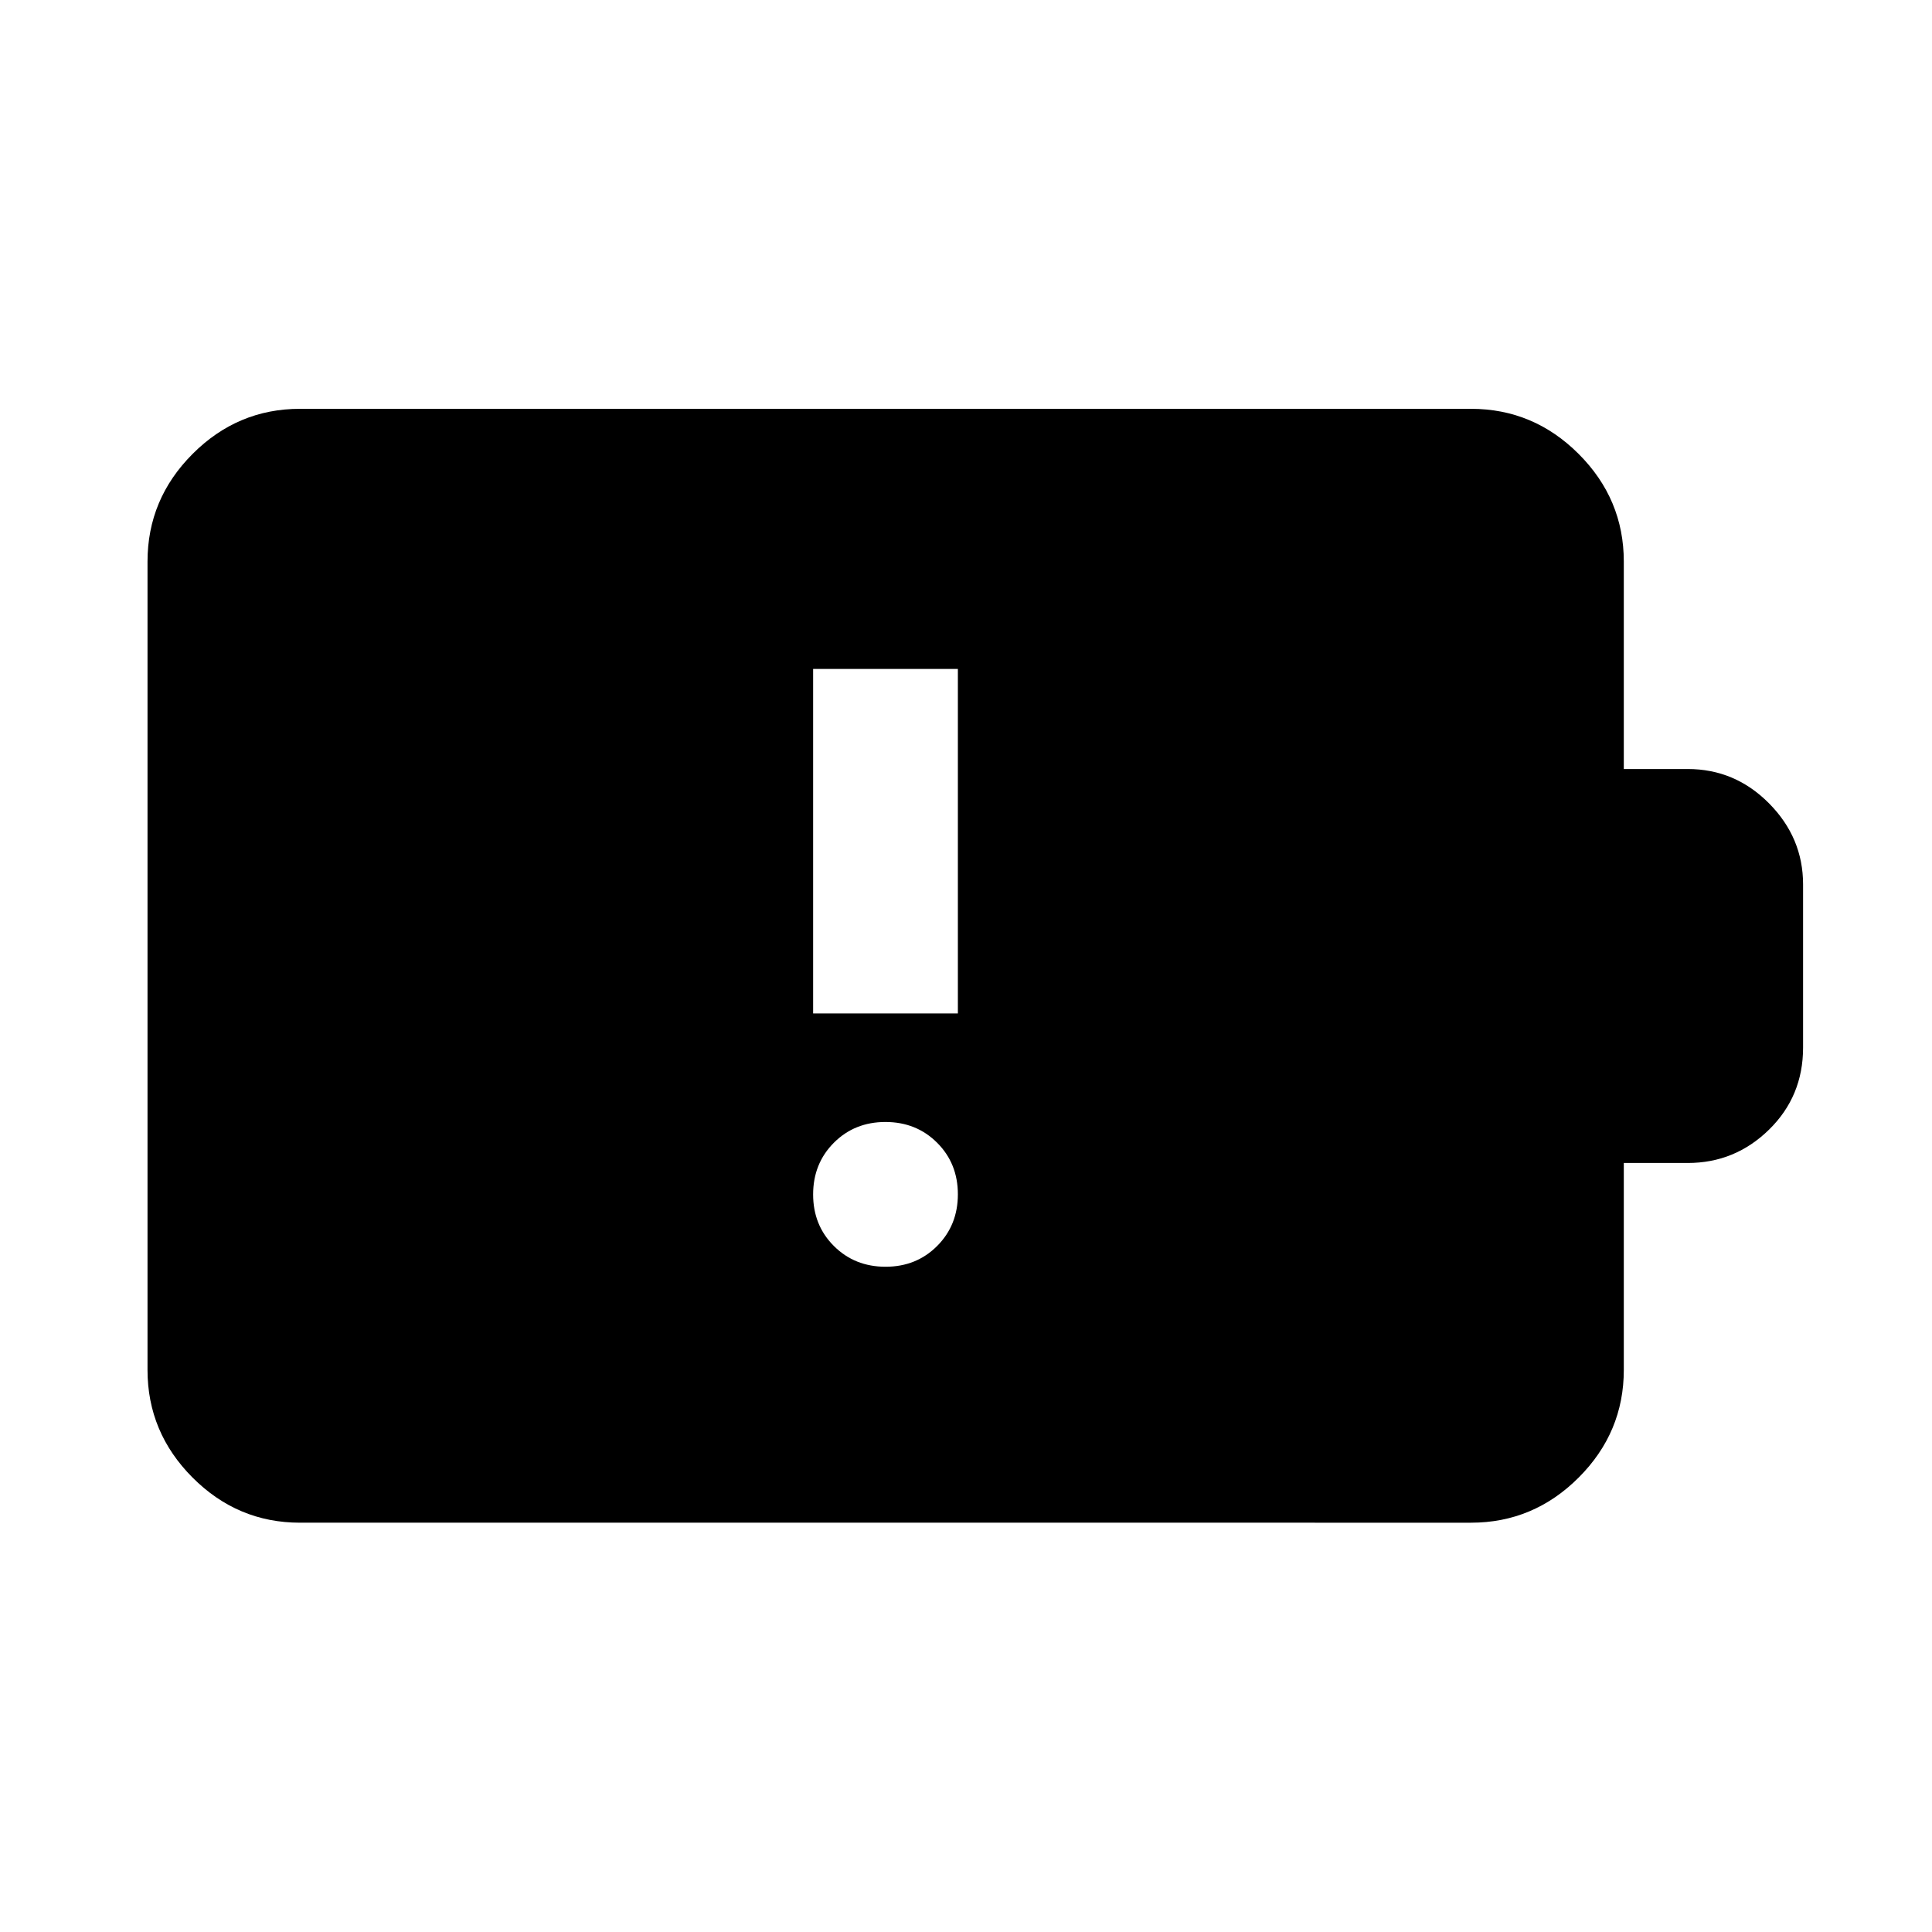 <svg xmlns="http://www.w3.org/2000/svg" height="40" viewBox="0 -960 960 960" width="40"><path d="M440.03-330.56q15.34 0 25.64-10.33 10.29-10.32 10.29-25.66t-10.32-25.64q-10.33-10.3-25.67-10.3-15.34 0-25.64 10.33-10.29 10.33-10.29 25.67 0 15.34 10.32 25.63 10.33 10.3 25.67 10.3Zm-35.99-125.87h71.92v-171.18h-71.92v171.18ZM149.06-203.38q-31 0-53.38-22.43Q73.3-248.24 73.3-279.3v-401.64q0-31.06 22.38-53.49 22.38-22.43 53.38-22.43h581.88q31.06 0 53.49 22.43 22.43 22.43 22.43 53.49v103.06h31.76q23.49 0 40.41 17.07 16.91 17.07 16.91 40.29v81.05q0 24.21-16.91 40.78-16.92 16.57-40.41 16.57h-31.76v102.82q0 31.06-22.43 53.49-22.43 22.43-53.49 22.43H149.06Z"/></svg>